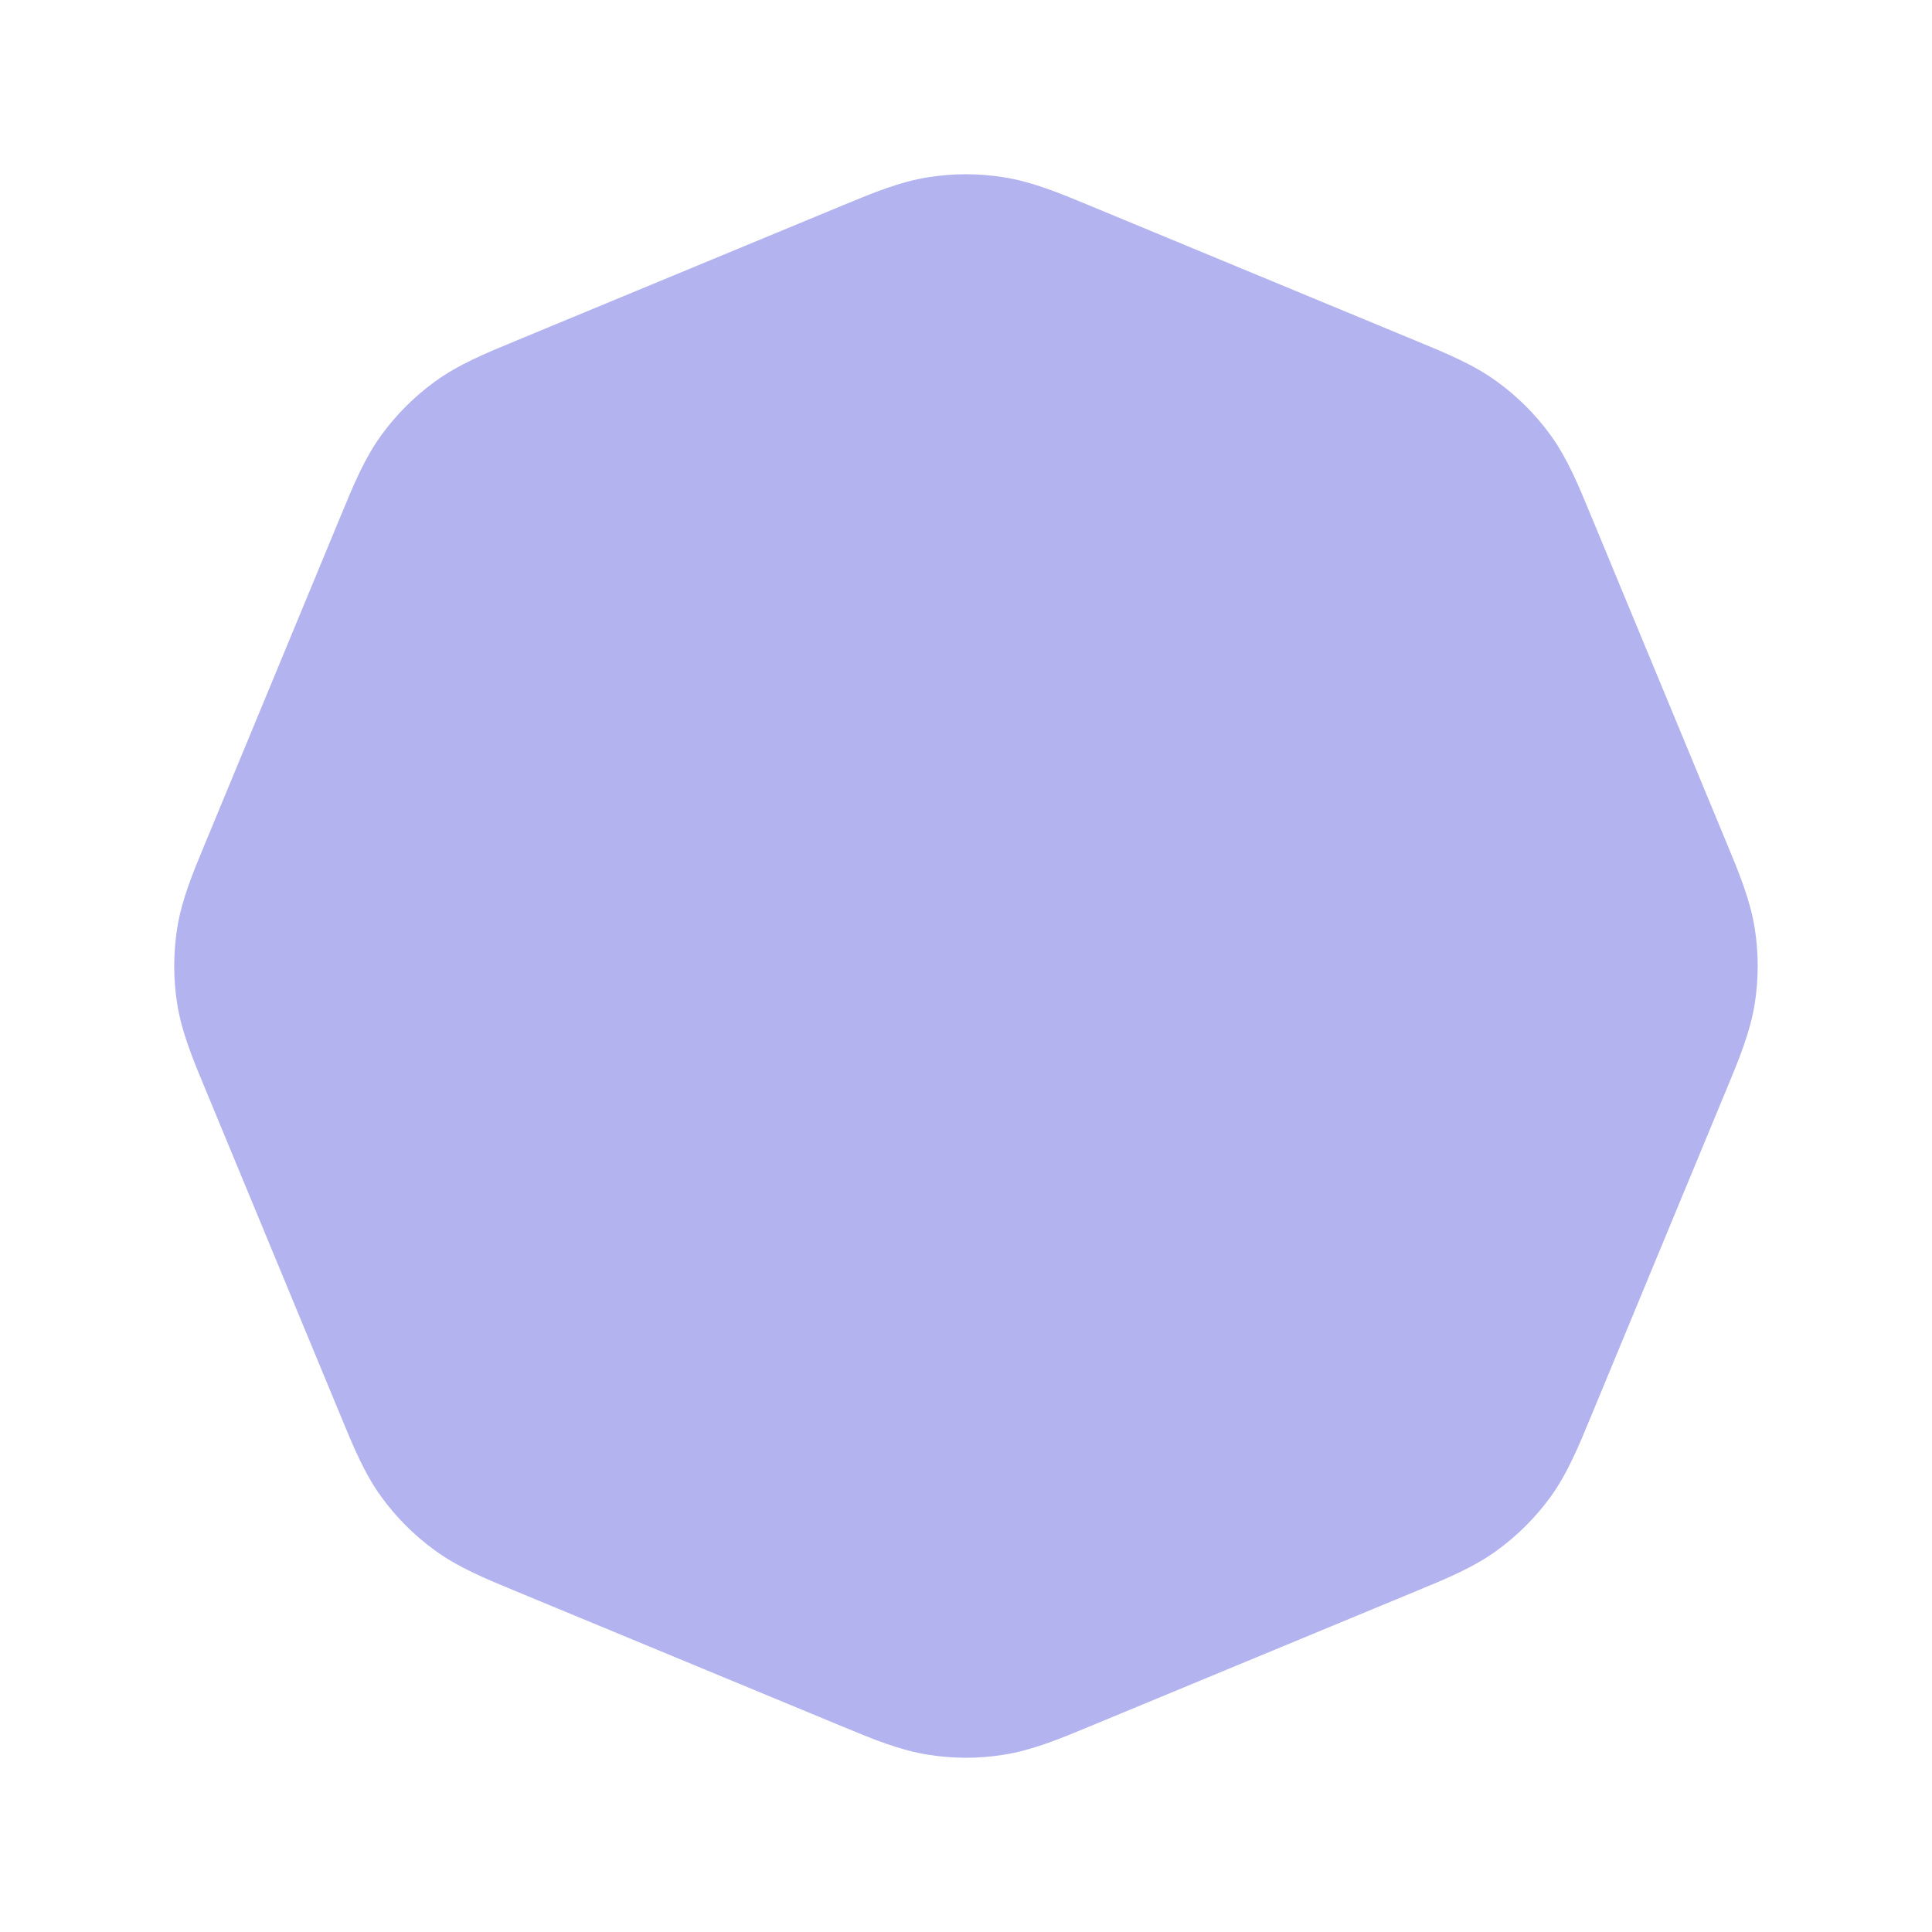 <svg width="24" height="24" viewBox="0 0 24 24" fill="none" xmlns="http://www.w3.org/2000/svg">
<path opacity="0.3" fill-rule="evenodd" clip-rule="evenodd" d="M11.53 2.202C11.841 2.152 12.158 2.152 12.469 2.202C12.822 2.258 13.154 2.395 13.53 2.551C13.555 2.562 13.581 2.573 13.607 2.583L17.521 4.205C17.547 4.216 17.573 4.226 17.598 4.237C17.974 4.392 18.306 4.529 18.596 4.74C18.851 4.925 19.075 5.149 19.26 5.403C19.47 5.693 19.607 6.025 19.762 6.401C19.773 6.426 19.784 6.452 19.794 6.478L21.416 10.393C21.427 10.419 21.437 10.444 21.448 10.47C21.604 10.845 21.741 11.177 21.798 11.531C21.847 11.842 21.847 12.158 21.798 12.469C21.741 12.823 21.604 13.155 21.448 13.53C21.437 13.556 21.427 13.581 21.416 13.607L19.794 17.522C19.784 17.548 19.773 17.574 19.762 17.599C19.607 17.975 19.47 18.307 19.26 18.597C19.075 18.851 18.851 19.075 18.596 19.26C18.306 19.471 17.974 19.608 17.598 19.763C17.573 19.774 17.547 19.784 17.521 19.795L13.607 21.417C13.581 21.427 13.555 21.438 13.53 21.449C13.154 21.605 12.822 21.742 12.469 21.798C12.158 21.848 11.841 21.848 11.53 21.798C11.176 21.742 10.845 21.605 10.469 21.449C10.444 21.438 10.418 21.427 10.392 21.417L6.477 19.795C6.451 19.784 6.426 19.774 6.4 19.763C6.024 19.608 5.693 19.471 5.403 19.26C5.148 19.075 4.924 18.851 4.739 18.597C4.528 18.307 4.391 17.975 4.236 17.599C4.226 17.574 4.215 17.548 4.204 17.522L2.583 13.607C2.572 13.581 2.561 13.556 2.551 13.53C2.395 13.155 2.257 12.823 2.201 12.469C2.152 12.158 2.152 11.842 2.201 11.531C2.257 11.177 2.395 10.845 2.551 10.47C2.561 10.444 2.572 10.419 2.583 10.393L4.204 6.478C4.215 6.452 4.226 6.426 4.236 6.401C4.391 6.025 4.528 5.693 4.739 5.403C4.924 5.149 5.148 4.925 5.403 4.74C5.693 4.529 6.024 4.392 6.4 4.237C6.426 4.226 6.451 4.216 6.477 4.205L10.392 2.583C10.418 2.573 10.444 2.562 10.469 2.551C10.845 2.395 11.176 2.258 11.53 2.202Z" fill="#0000CC"/>
</svg>
